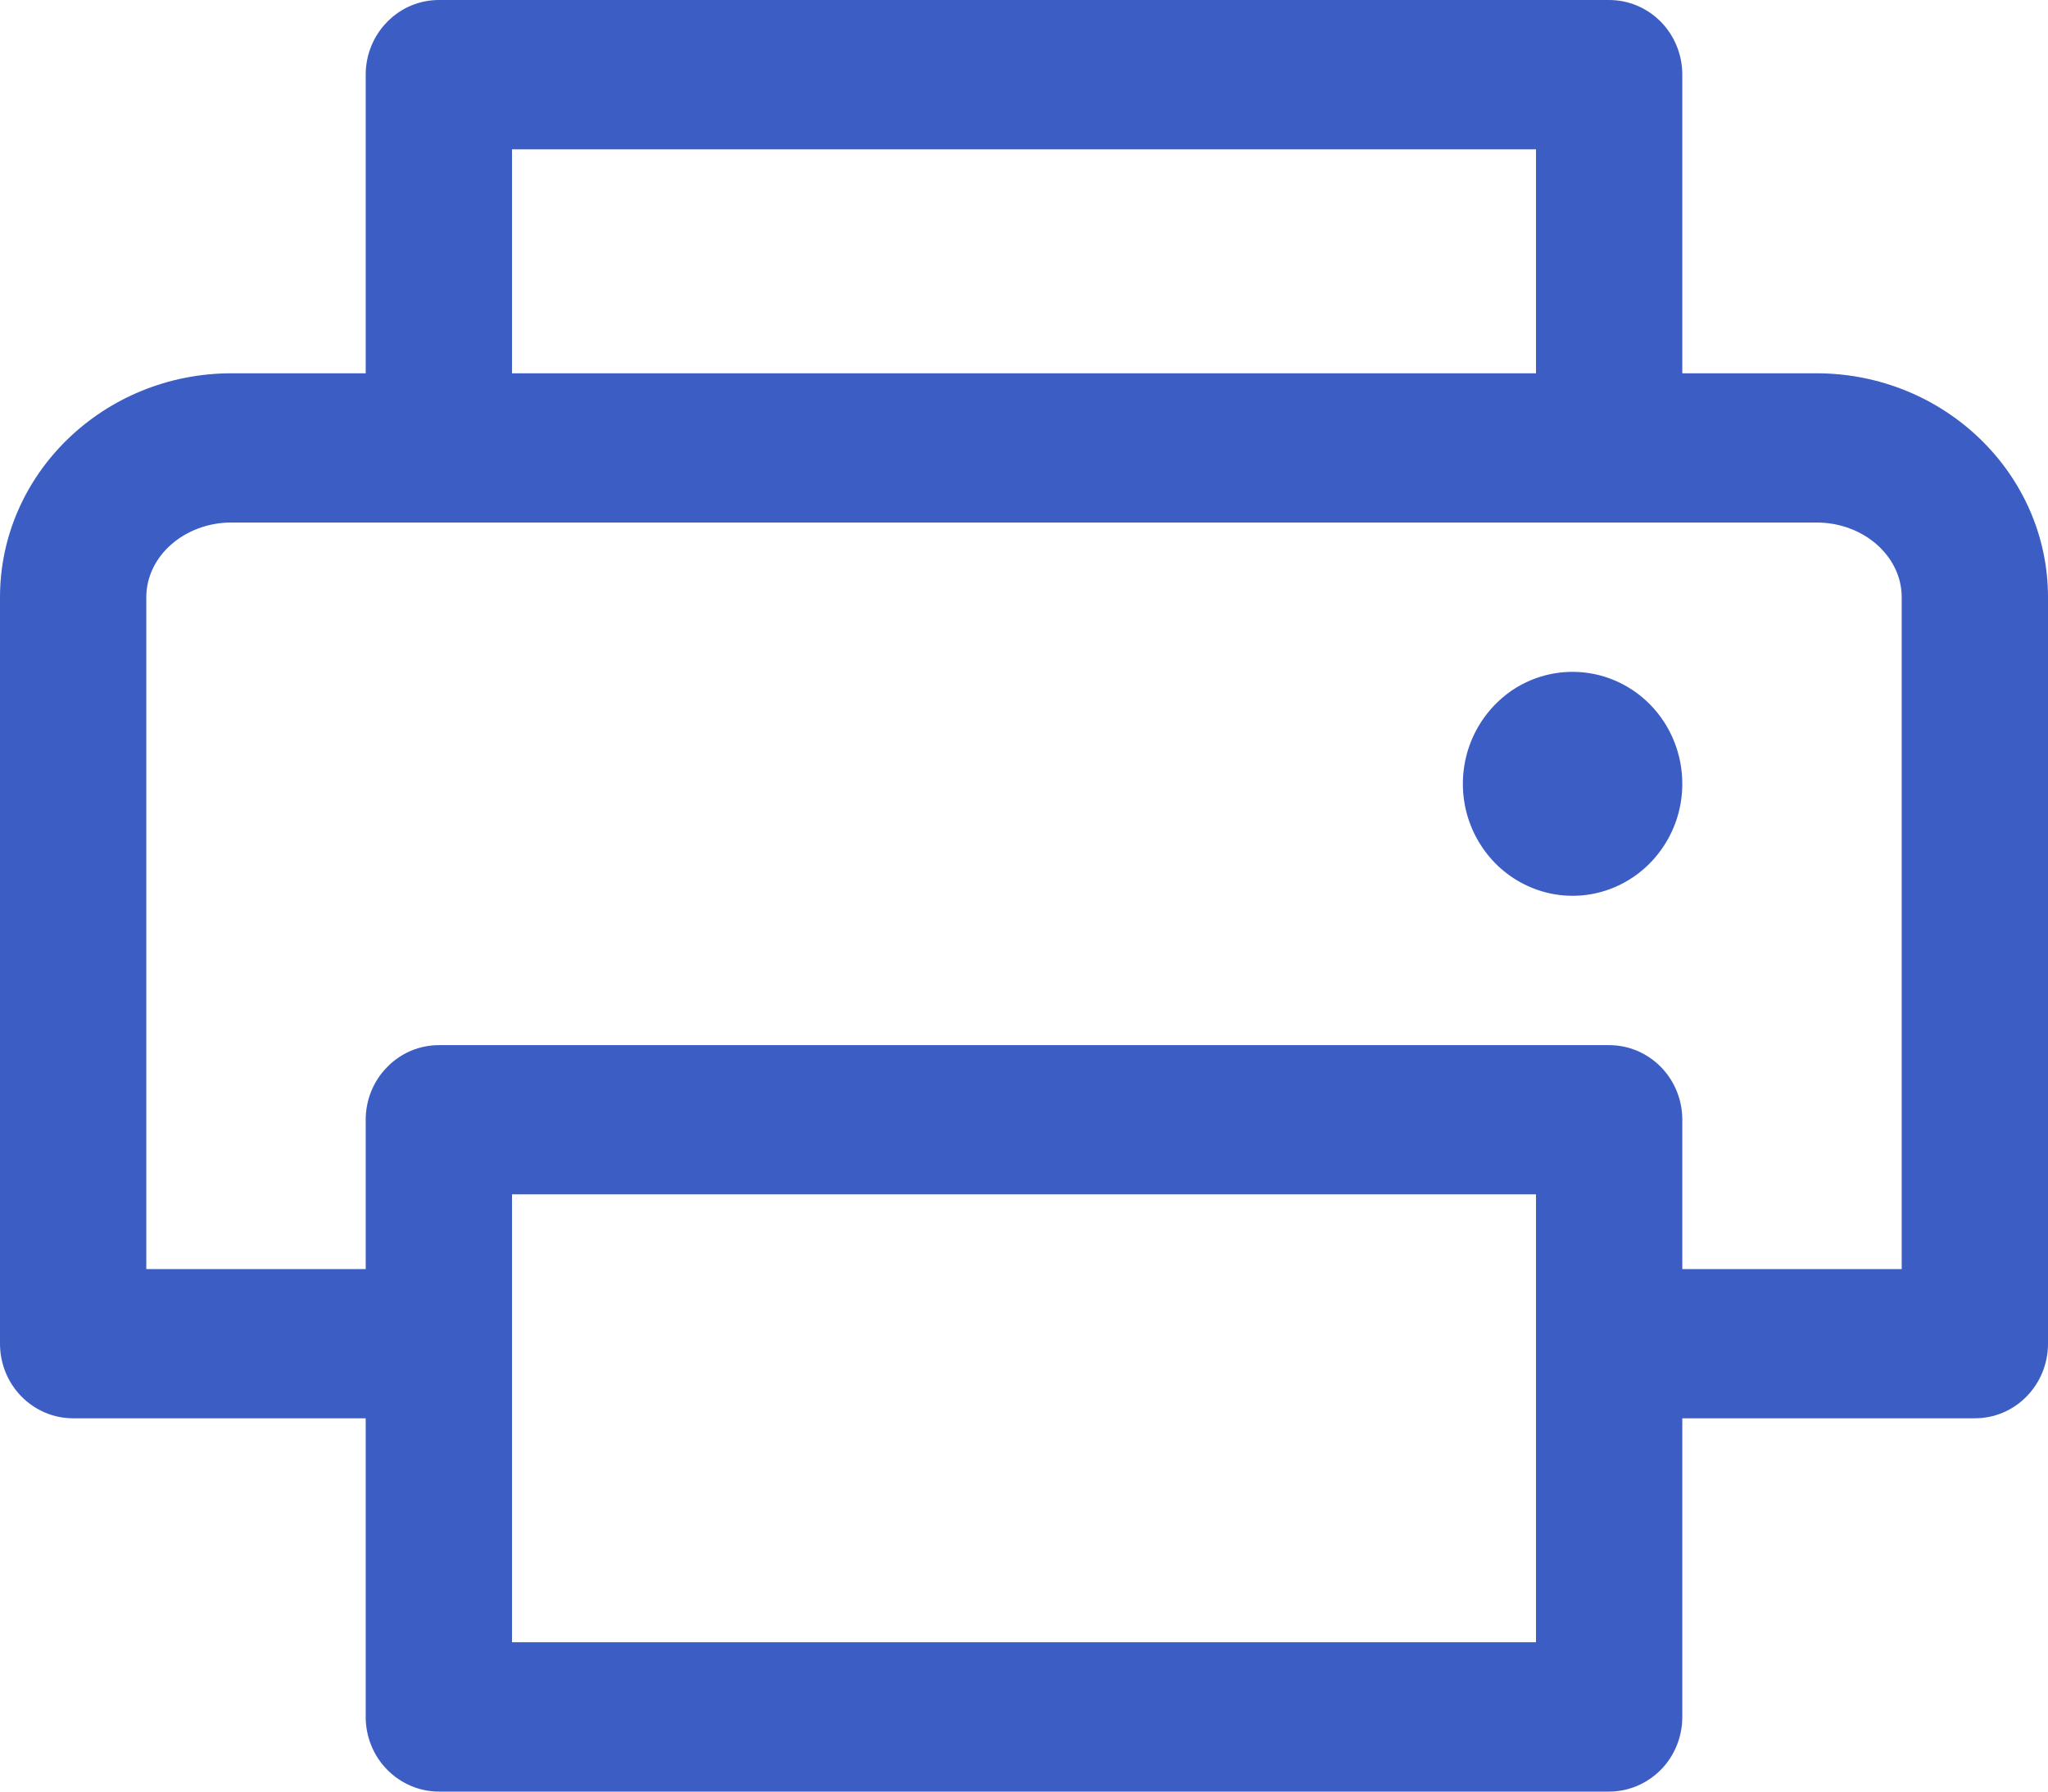 <svg width="16" height="14" viewBox="0 0 16 14" fill="none" xmlns="http://www.w3.org/2000/svg">
<path d="M14.191 2.917H13.143V0.583C13.143 0.429 13.083 0.28 12.976 0.171C12.868 0.061 12.723 0 12.571 0H3.429C3.277 0 3.132 0.061 3.025 0.171C2.917 0.28 2.857 0.429 2.857 0.583V2.917H1.809C0.811 2.917 0 3.702 0 4.667V10.5C0 10.655 0.06 10.803 0.167 10.912C0.275 11.022 0.42 11.083 0.571 11.083H2.857V13.417C2.857 13.571 2.917 13.72 3.025 13.829C3.132 13.938 3.277 14 3.429 14H12.571C12.723 14 12.868 13.938 12.976 13.829C13.083 13.72 13.143 13.571 13.143 13.417V11.083H15.429C15.58 11.083 15.726 11.022 15.833 10.912C15.94 10.803 16 10.655 16 10.5V4.667C16 3.702 15.189 2.917 14.191 2.917ZM4 1.167H12V2.917H4V1.167ZM12 12.833H4V9.333H12V12.833ZM14.857 9.917H13.143V8.75C13.143 8.595 13.083 8.447 12.976 8.338C12.868 8.228 12.723 8.167 12.571 8.167H3.429C3.277 8.167 3.132 8.228 3.025 8.338C2.917 8.447 2.857 8.595 2.857 8.75V9.917H1.143V4.667C1.143 4.345 1.442 4.083 1.809 4.083H14.191C14.558 4.083 14.857 4.345 14.857 4.667V9.917ZM13.143 6.125C13.143 6.298 13.093 6.467 12.998 6.611C12.904 6.755 12.77 6.867 12.614 6.933C12.457 7 12.285 7.017 12.118 6.983C11.952 6.949 11.8 6.866 11.68 6.744C11.56 6.621 11.478 6.465 11.445 6.296C11.412 6.126 11.429 5.95 11.494 5.79C11.559 5.63 11.669 5.494 11.809 5.397C11.95 5.301 12.116 5.25 12.286 5.25C12.513 5.25 12.731 5.342 12.892 5.506C13.053 5.67 13.143 5.893 13.143 6.125Z" fill="#3C5EC4"/>
</svg>
